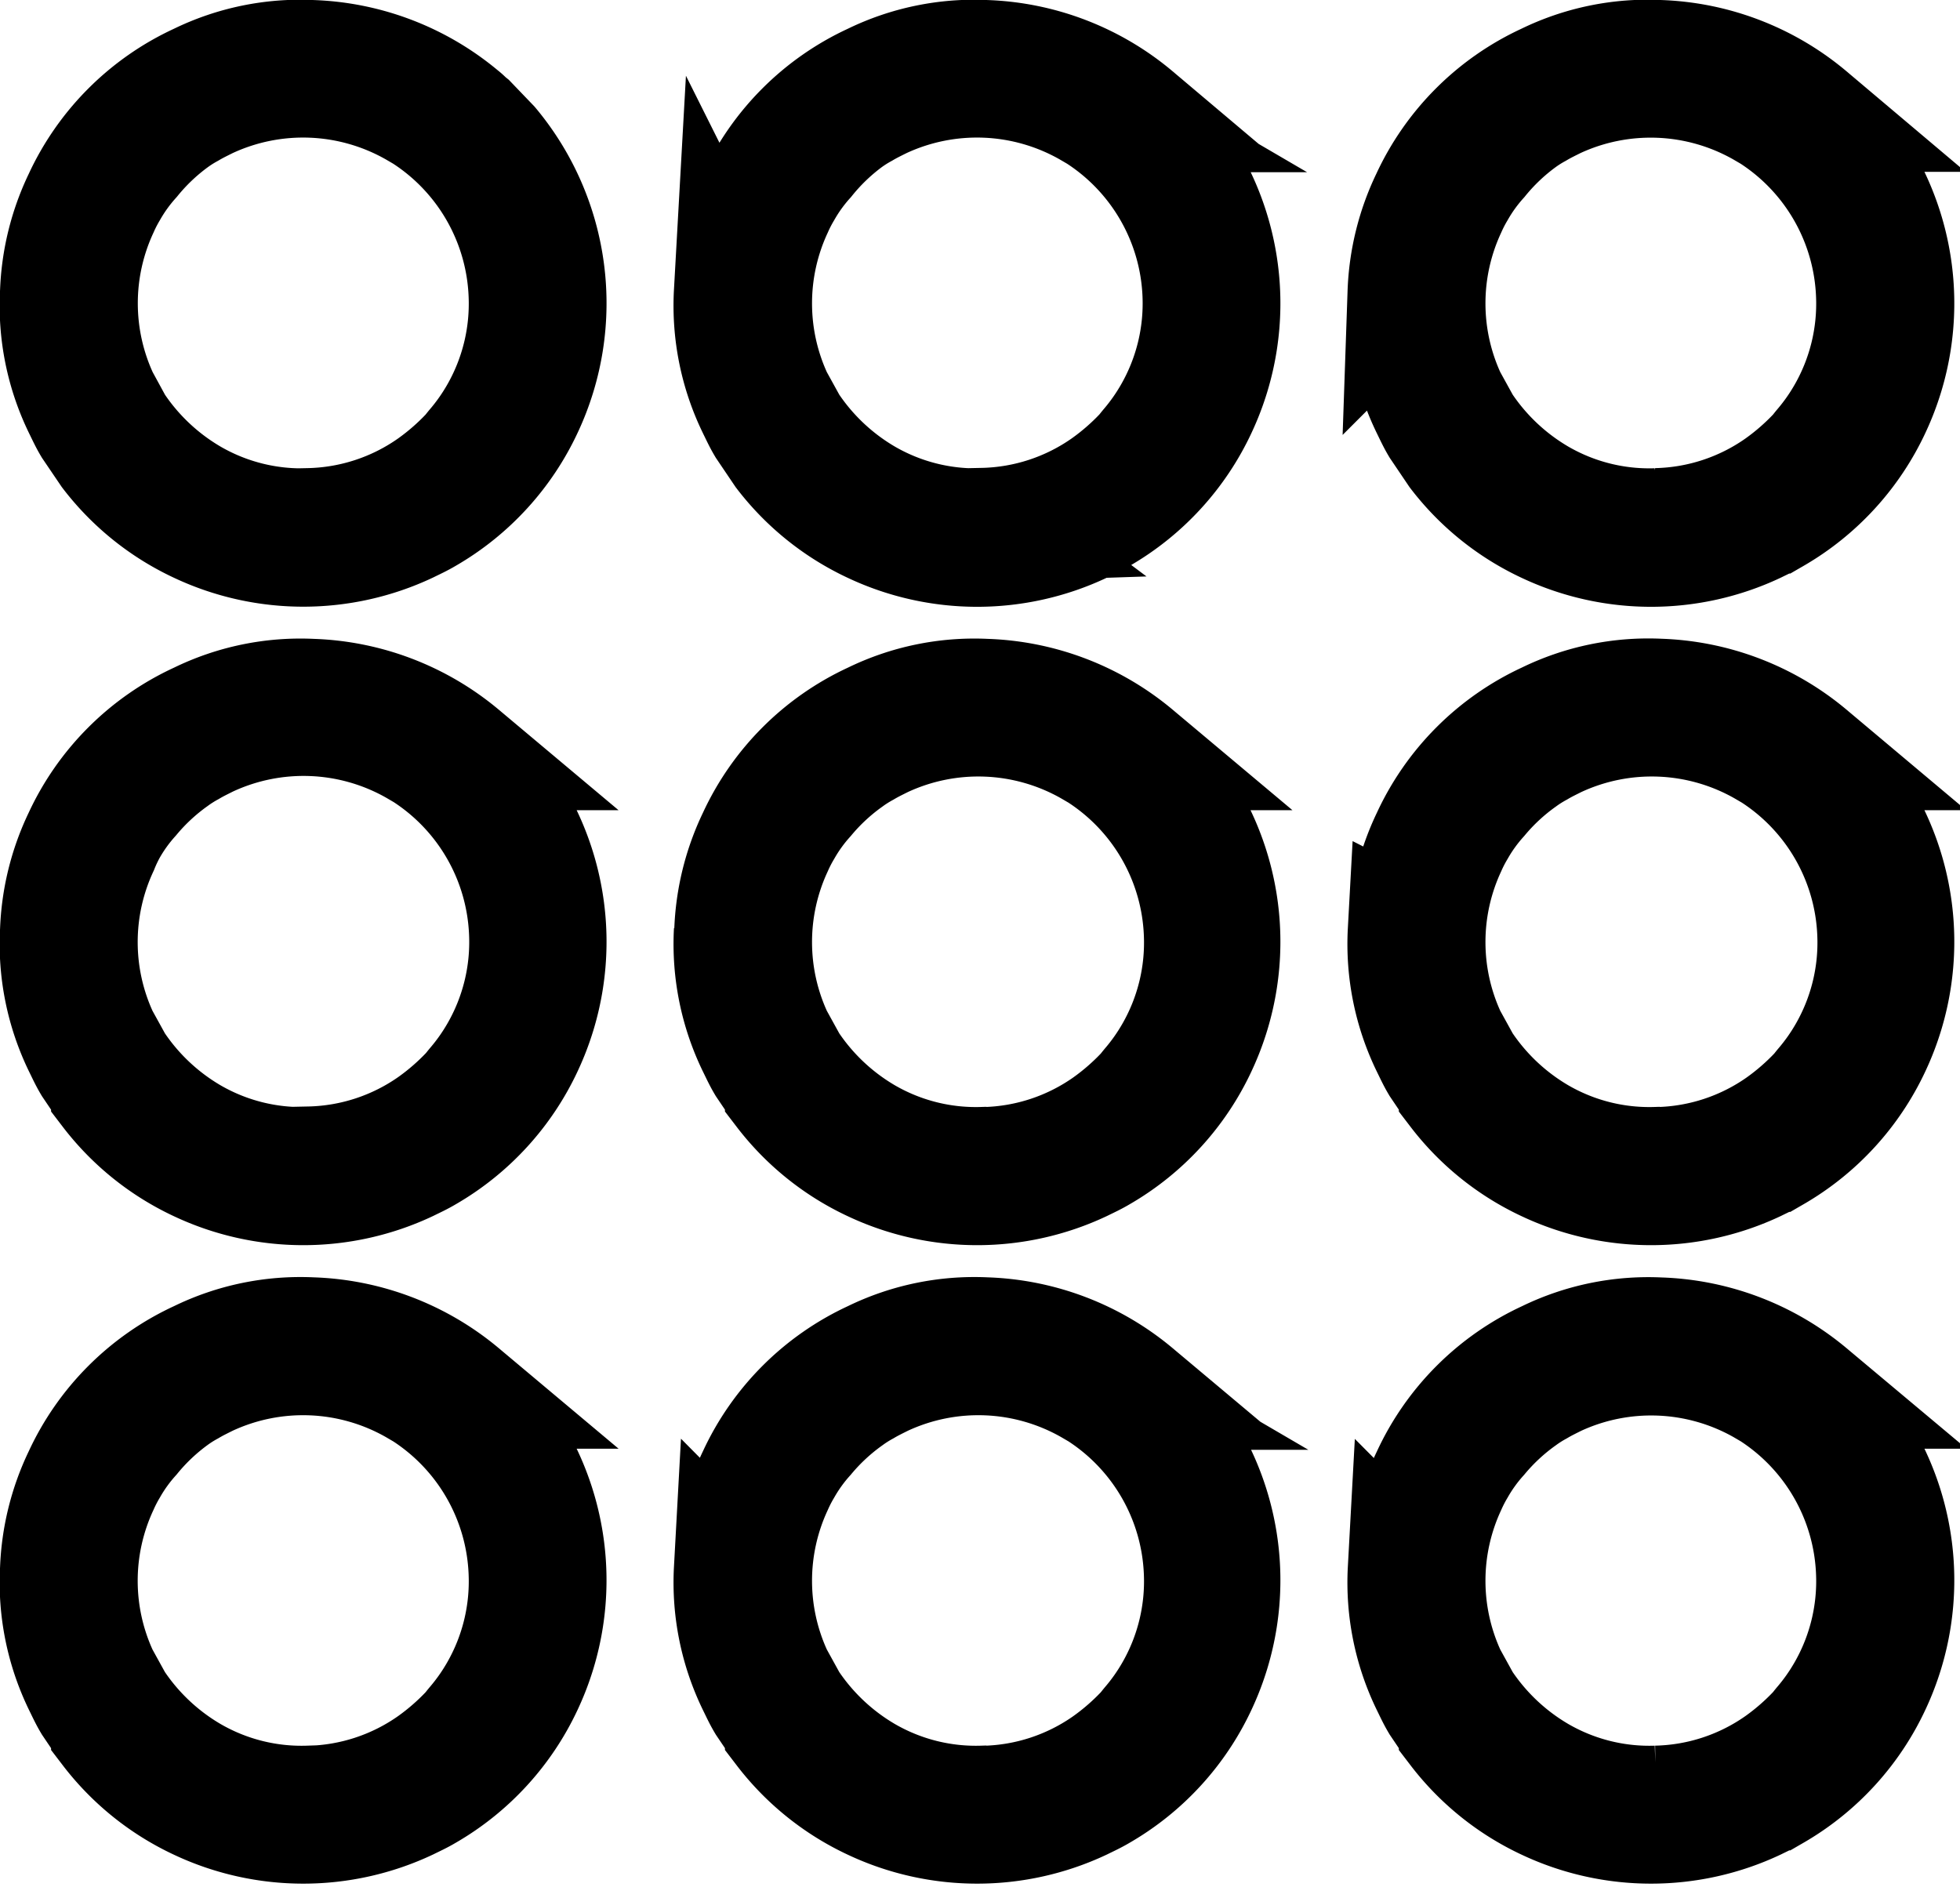 <svg xmlns="http://www.w3.org/2000/svg" viewBox="0 0 17.233 16.594"><g fill-rule="evenodd" stroke="currentColor"><g data-name="Grupo 510"><path d="M2.716 4.617a1.92 1.92 0 0 1-1.03-.259 2.026 2.026 0 0 1-.663-.627l-.128-.235a1.968 1.968 0 0 1 0-1.659 1.408 1.408 0 0 1 .079-.153 1.582 1.582 0 0 1 .2-.277 1.936 1.936 0 0 1 .356-.339 1.271 1.271 0 0 1 .142-.09c.054-.032.1-.054.158-.083a1.973 1.973 0 0 1 1.813.074l.077.045a1.966 1.966 0 0 1 .9 1.578 1.932 1.932 0 0 1-.257 1.044 1.9 1.9 0 0 1-.2.284c-.023.027-.032.041-.054.065a2.19 2.19 0 0 1-.318.277 1.933 1.933 0 0 1-1.075.354ZM.5 2.572A2.061 2.061 0 0 0 .705 3.59c.029.059.052.11.086.167l.158.233a2.133 2.133 0 0 0 .794.638 2.169 2.169 0 0 0 1.847 0c.059-.029.11-.052.167-.086a2.141 2.141 0 0 0 .87-.951 2.178 2.178 0 0 0-.3-2.32l-.192-.2c-.035-.028-.043-.041-.073-.064A2.172 2.172 0 0 0 2.737.5a2.041 2.041 0 0 0-.994.205A2.119 2.119 0 0 0 .705 1.742a2.082 2.082 0 0 0-.205.832Z" data-name="Trazado 1487"/><path d="M8.645 4.617a1.92 1.92 0 0 1-1.03-.259 2.026 2.026 0 0 1-.663-.627l-.129-.234a1.968 1.968 0 0 1 0-1.659 1.408 1.408 0 0 1 .079-.153 1.582 1.582 0 0 1 .2-.277 1.936 1.936 0 0 1 .353-.34 1.271 1.271 0 0 1 .142-.09c.054-.032.1-.054.158-.083a1.973 1.973 0 0 1 1.813.074l.077.045a1.966 1.966 0 0 1 .9 1.576 1.932 1.932 0 0 1-.257 1.044 1.9 1.9 0 0 1-.2.284c-.023.027-.032.041-.054.065a2.19 2.19 0 0 1-.318.277 1.933 1.933 0 0 1-1.075.354Zm-2.22-2.045A2.061 2.061 0 0 0 6.63 3.59c.029.059.052.11.086.167l.158.234a2.133 2.133 0 0 0 .794.638 2.169 2.169 0 0 0 1.847 0c.059-.029.11-.052.167-.086a2.141 2.141 0 0 0 .87-.951 2.179 2.179 0 0 0-.3-2.32l-.192-.2c-.034-.025-.041-.038-.07-.061A2.172 2.172 0 0 0 8.662.5a2.041 2.041 0 0 0-.994.205 2.119 2.119 0 0 0-1.037 1.037 2.082 2.082 0 0 0-.205.832Z" data-name="Trazado 1488"/><path d="M14.566 4.617a1.92 1.92 0 0 1-1.03-.259 2.026 2.026 0 0 1-.663-.627l-.129-.234a1.968 1.968 0 0 1 0-1.659 1.409 1.409 0 0 1 .079-.153 1.582 1.582 0 0 1 .2-.277 1.936 1.936 0 0 1 .357-.34 1.27 1.27 0 0 1 .142-.09c.054-.032.1-.054.158-.083a1.973 1.973 0 0 1 1.81.074l.077.045a1.966 1.966 0 0 1 .9 1.578 1.932 1.932 0 0 1-.257 1.044 1.9 1.9 0 0 1-.2.284c-.023.027-.032.041-.054.065a2.19 2.19 0 0 1-.318.277 1.933 1.933 0 0 1-1.075.354ZM12.35 2.572a2.061 2.061 0 0 0 .205 1.018c.029.059.052.11.086.167l.158.234a2.133 2.133 0 0 0 .794.638 2.169 2.169 0 0 0 1.847 0c.059-.029.11-.052.167-.086a2.141 2.141 0 0 0 .87-.951 2.178 2.178 0 0 0-.3-2.32l-.192-.2c-.034-.025-.041-.038-.07-.061A2.172 2.172 0 0 0 14.59.5a2.041 2.041 0 0 0-1 .205 2.119 2.119 0 0 0-1.037 1.037 2.082 2.082 0 0 0-.205.832Z" data-name="Trazado 1489"/></g><g data-name="Grupo 511"><path d="M2.716 10.233a1.92 1.92 0 0 1-1.03-.259 2.026 2.026 0 0 1-.663-.627l-.129-.234a1.968 1.968 0 0 1 0-1.659 1.408 1.408 0 0 1 .075-.158 1.582 1.582 0 0 1 .2-.277 1.936 1.936 0 0 1 .365-.338 1.27 1.27 0 0 1 .142-.09c.054-.032.1-.054.158-.083a1.973 1.973 0 0 1 1.813.074l.077.045a1.966 1.966 0 0 1 .9 1.578 1.932 1.932 0 0 1-.257 1.044 1.9 1.9 0 0 1-.2.284c-.023.027-.032.041-.054.065a2.19 2.19 0 0 1-.318.277 1.933 1.933 0 0 1-1.075.354ZM.5 8.188a2.061 2.061 0 0 0 .205 1.015c.029.059.052.11.086.167l.158.234a2.133 2.133 0 0 0 .794.638 2.169 2.169 0 0 0 1.847 0c.059-.029.11-.052.167-.086a2.141 2.141 0 0 0 .87-.951 2.178 2.178 0 0 0-.3-2.32l-.192-.2c-.034-.025-.041-.038-.07-.061a2.172 2.172 0 0 0-1.326-.507 2.041 2.041 0 0 0-.994.205 2.119 2.119 0 0 0-1.04 1.036A2.082 2.082 0 0 0 .5 8.19Z" data-name="Trazado 1490"/><path d="M8.645 10.233a1.92 1.92 0 0 1-1.03-.259 2.026 2.026 0 0 1-.663-.627l-.129-.234a1.968 1.968 0 0 1 0-1.659 1.408 1.408 0 0 1 .079-.153 1.582 1.582 0 0 1 .2-.277 1.936 1.936 0 0 1 .365-.338 1.27 1.27 0 0 1 .142-.09c.054-.032.1-.054.158-.083a1.973 1.973 0 0 1 1.813.074l.077.045a1.966 1.966 0 0 1 .9 1.578 1.932 1.932 0 0 1-.257 1.044 1.9 1.9 0 0 1-.2.284c-.023.027-.032.041-.054.065a2.19 2.19 0 0 1-.318.277 1.933 1.933 0 0 1-1.075.354Zm-2.22-2.045a2.061 2.061 0 0 0 .205 1.015c.029.059.052.11.086.167l.158.234a2.133 2.133 0 0 0 .794.638 2.169 2.169 0 0 0 1.847 0c.059-.029.11-.052.167-.086a2.141 2.141 0 0 0 .87-.951 2.179 2.179 0 0 0-.3-2.32l-.192-.2c-.034-.025-.041-.038-.07-.061a2.172 2.172 0 0 0-1.326-.507 2.041 2.041 0 0 0-.994.205 2.119 2.119 0 0 0-1.037 1.037 2.082 2.082 0 0 0-.205.832Z" data-name="Trazado 1491"/><path d="M14.566 10.233a1.92 1.92 0 0 1-1.03-.259 2.026 2.026 0 0 1-.663-.627l-.129-.234a1.968 1.968 0 0 1 0-1.659 1.408 1.408 0 0 1 .079-.153 1.582 1.582 0 0 1 .2-.277 1.936 1.936 0 0 1 .365-.338 1.269 1.269 0 0 1 .142-.09c.054-.032.1-.054.158-.083a1.973 1.973 0 0 1 1.813.074l.077.045a1.966 1.966 0 0 1 .9 1.578 1.932 1.932 0 0 1-.257 1.044 1.9 1.9 0 0 1-.2.284c-.023.027-.032.041-.054.065a2.19 2.19 0 0 1-.318.277 1.933 1.933 0 0 1-1.075.354ZM12.35 8.188a2.061 2.061 0 0 0 .205 1.015c.029.059.052.11.086.167l.158.234a2.133 2.133 0 0 0 .794.638 2.169 2.169 0 0 0 1.847 0c.059-.029.11-.052.167-.086a2.141 2.141 0 0 0 .87-.951 2.178 2.178 0 0 0-.3-2.32l-.192-.2c-.034-.025-.041-.038-.07-.061a2.172 2.172 0 0 0-1.325-.508 2.041 2.041 0 0 0-.994.205 2.119 2.119 0 0 0-1.037 1.037 2.082 2.082 0 0 0-.205.832Z" data-name="Trazado 1492"/></g><g data-name="Grupo 512"><path d="M2.716 15.849a1.92 1.92 0 0 1-1.03-.259 2.026 2.026 0 0 1-.663-.627l-.129-.234a1.968 1.968 0 0 1 0-1.659 1.408 1.408 0 0 1 .079-.153 1.582 1.582 0 0 1 .2-.277 1.936 1.936 0 0 1 .357-.338 1.27 1.27 0 0 1 .142-.09c.054-.032.1-.054.158-.083a1.973 1.973 0 0 1 1.813.074l.077.045a1.966 1.966 0 0 1 .9 1.578 1.932 1.932 0 0 1-.257 1.044 1.9 1.9 0 0 1-.2.284c-.023.027-.032.041-.054.065a2.19 2.19 0 0 1-.318.277 1.933 1.933 0 0 1-1.075.354ZM.5 13.802a2.061 2.061 0 0 0 .205 1.015c.029.059.052.11.086.167l.158.234a2.133 2.133 0 0 0 .794.638 2.169 2.169 0 0 0 1.847 0c.059-.029.11-.052.167-.086a2.141 2.141 0 0 0 .87-.951 2.179 2.179 0 0 0-.3-2.32l-.192-.2c-.034-.025-.041-.038-.07-.061a2.172 2.172 0 0 0-1.326-.507 2.041 2.041 0 0 0-.994.205 2.119 2.119 0 0 0-1.04 1.038 2.082 2.082 0 0 0-.205.828Z" data-name="Trazado 1493"/><path d="M8.645 15.849a1.92 1.92 0 0 1-1.03-.259 2.026 2.026 0 0 1-.663-.627l-.129-.234a1.968 1.968 0 0 1 0-1.659 1.408 1.408 0 0 1 .079-.153 1.582 1.582 0 0 1 .2-.277 1.936 1.936 0 0 1 .365-.338 1.27 1.27 0 0 1 .142-.09c.054-.032.1-.054.158-.083a1.973 1.973 0 0 1 1.813.074l.077.045a1.966 1.966 0 0 1 .9 1.578 1.932 1.932 0 0 1-.257 1.044 1.9 1.9 0 0 1-.2.284c-.023.027-.032.041-.054.065a2.19 2.19 0 0 1-.318.277 1.933 1.933 0 0 1-1.075.354Zm-2.22-2.047a2.061 2.061 0 0 0 .205 1.015c.029.059.052.11.086.167l.158.234a2.133 2.133 0 0 0 .794.638 2.169 2.169 0 0 0 1.847 0c.059-.029.11-.052.167-.086a2.141 2.141 0 0 0 .87-.951 2.179 2.179 0 0 0-.3-2.32l-.192-.2c-.034-.025-.041-.038-.07-.061a2.172 2.172 0 0 0-1.326-.507 2.041 2.041 0 0 0-.994.205 2.119 2.119 0 0 0-1.037 1.037 2.082 2.082 0 0 0-.205.832Z" data-name="Trazado 1494"/><path d="M14.566 15.849a1.92 1.92 0 0 1-1.03-.259 2.026 2.026 0 0 1-.663-.627l-.129-.234a1.968 1.968 0 0 1 0-1.659 1.409 1.409 0 0 1 .079-.153 1.582 1.582 0 0 1 .2-.277 1.936 1.936 0 0 1 .365-.338 1.269 1.269 0 0 1 .142-.09c.054-.032.1-.054.158-.083a1.973 1.973 0 0 1 1.802.073l.077.045a1.966 1.966 0 0 1 .9 1.578 1.932 1.932 0 0 1-.257 1.044 1.9 1.9 0 0 1-.2.284c-.023.027-.032.041-.054.065a2.19 2.19 0 0 1-.318.277 1.933 1.933 0 0 1-1.075.354Zm-2.216-2.047a2.061 2.061 0 0 0 .205 1.015c.029.059.052.11.086.167l.158.234a2.133 2.133 0 0 0 .794.638 2.169 2.169 0 0 0 1.847 0c.059-.029.11-.052.167-.086a2.141 2.141 0 0 0 .87-.951 2.178 2.178 0 0 0-.3-2.32l-.192-.2c-.034-.025-.041-.038-.07-.061a2.172 2.172 0 0 0-1.325-.506 2.041 2.041 0 0 0-.994.205 2.119 2.119 0 0 0-1.037 1.037 2.082 2.082 0 0 0-.205.832Z" data-name="Trazado 1495"/></g></g></svg>